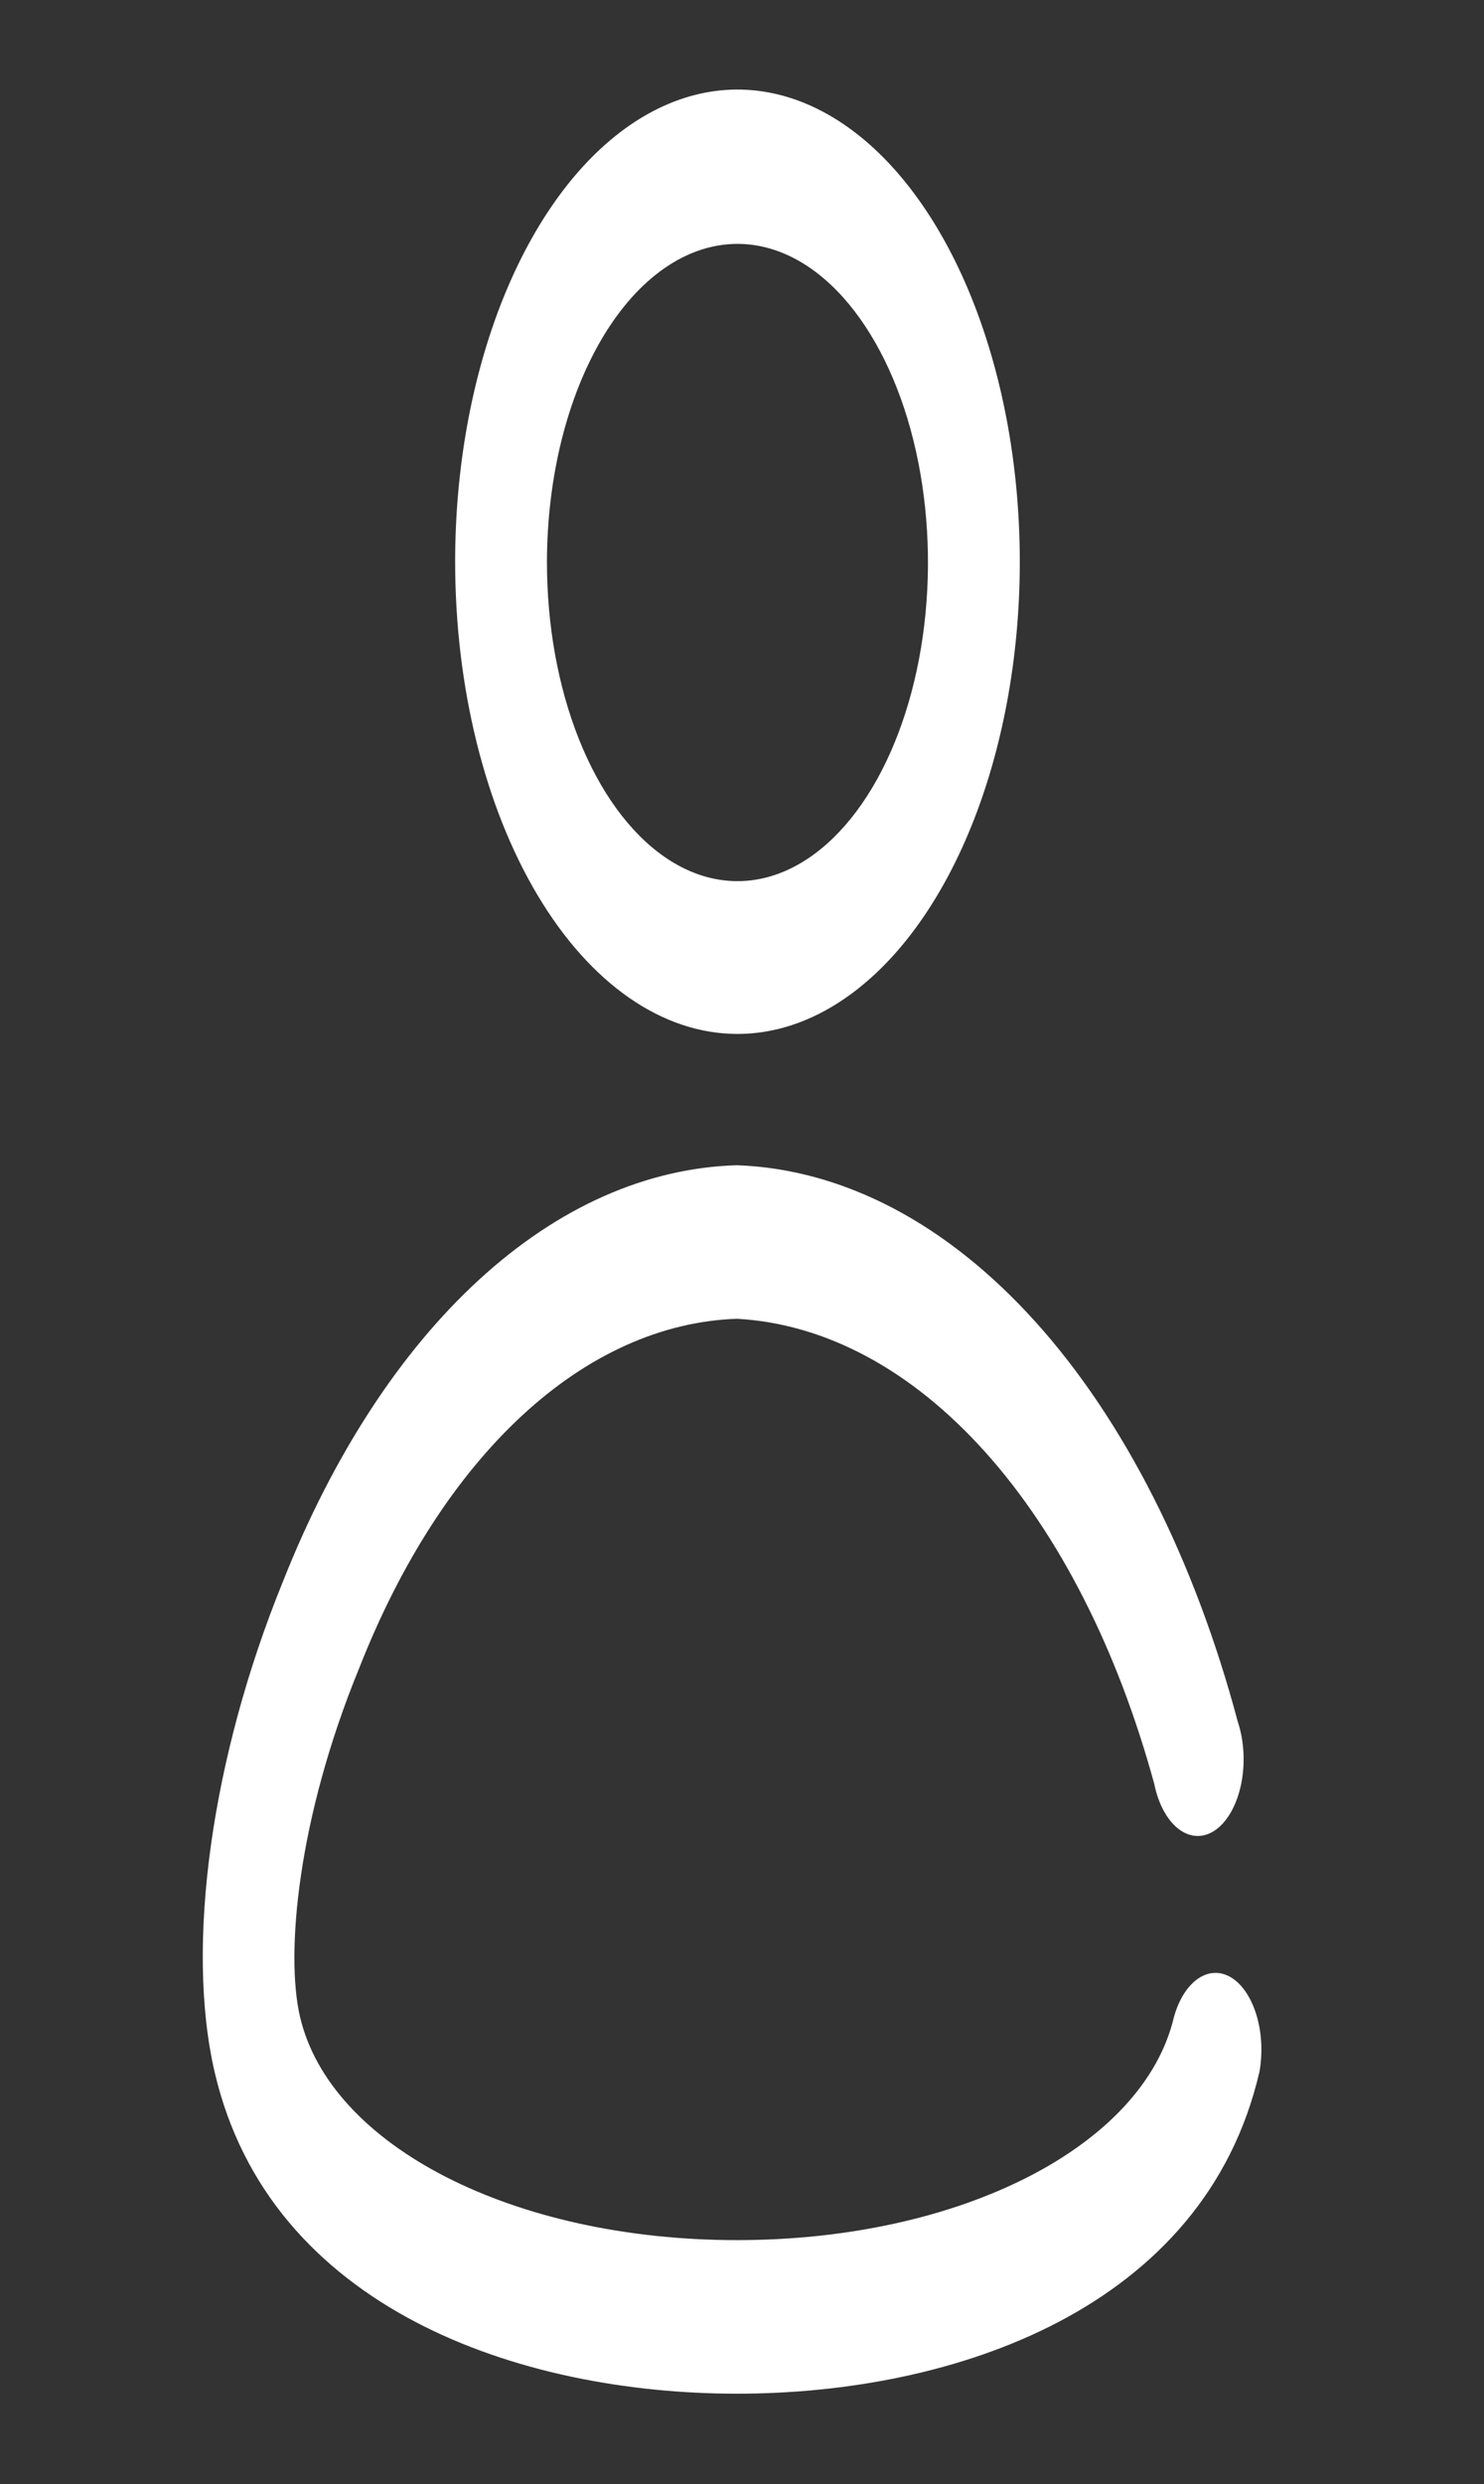<svg width="58" height="97" viewBox="0 0 58 97" fill="none" xmlns="http://www.w3.org/2000/svg">
<rect x="0" y="0" width="58" height="97" fill="#333333" stroke="none"/>
<g id="people">
<path id="Vector" d="M28.805 40.375C30.988 40.381 33.123 39.304 34.94 37.282C36.757 35.26 38.174 32.382 39.012 29.013C39.85 25.644 40.071 21.936 39.647 18.357C39.223 14.779 38.174 11.49 36.631 8.909C35.089 6.327 33.123 4.568 30.982 3.854C28.841 3.14 26.622 3.503 24.605 4.898C22.587 6.293 20.863 8.656 19.65 11.689C18.437 14.722 17.789 18.288 17.789 21.936C17.789 26.821 18.949 31.507 21.014 34.964C23.08 38.421 25.882 40.367 28.805 40.375ZM28.805 9.524C30.279 9.518 31.721 10.243 32.948 11.608C34.175 12.973 35.133 14.916 35.698 17.191C36.264 19.465 36.413 21.97 36.126 24.386C35.84 26.802 35.13 29.022 34.088 30.764C33.045 32.506 31.717 33.692 30.271 34.171C28.825 34.65 27.326 34.401 25.965 33.456C24.604 32.51 23.441 30.911 22.625 28.86C21.808 26.809 21.374 24.4 21.377 21.936C21.382 18.647 22.166 15.494 23.558 13.168C24.95 10.842 26.836 9.532 28.805 9.524ZM49.222 80.91C47.069 90.175 37.273 93.473 28.805 93.473C20.337 93.473 10.541 90.175 8.388 80.91C7.24 75.963 8.262 68.618 11.061 61.752C13.008 56.841 15.641 52.795 18.732 49.965C21.823 47.133 25.28 45.602 28.805 45.502C32.965 45.654 37.013 47.778 40.478 51.626C43.944 55.475 46.684 60.889 48.379 67.239C48.5 67.602 48.574 68.004 48.597 68.418C48.62 68.833 48.592 69.251 48.513 69.645C48.434 70.04 48.307 70.403 48.139 70.711C47.972 71.019 47.768 71.266 47.54 71.435C47.313 71.604 47.067 71.692 46.818 71.694C46.569 71.696 46.322 71.611 46.094 71.444C45.866 71.278 45.661 71.034 45.492 70.728C45.323 70.422 45.194 70.061 45.114 69.667C43.676 64.403 41.388 59.913 38.507 56.703C35.626 53.493 32.266 51.69 28.805 51.498C25.866 51.598 22.986 52.892 20.413 55.269C17.84 57.645 15.653 61.033 14.039 65.14C11.635 70.986 11.151 76.293 11.725 78.752C12.909 83.819 20.085 87.476 28.805 87.476C37.524 87.476 44.701 83.819 45.885 78.752C46.079 78.068 46.421 77.533 46.842 77.253C47.263 76.973 47.731 76.969 48.153 77.242C48.575 77.516 48.92 78.045 49.119 78.726C49.317 79.406 49.354 80.186 49.222 80.91Z" fill="white"/>
</g>
</svg>
